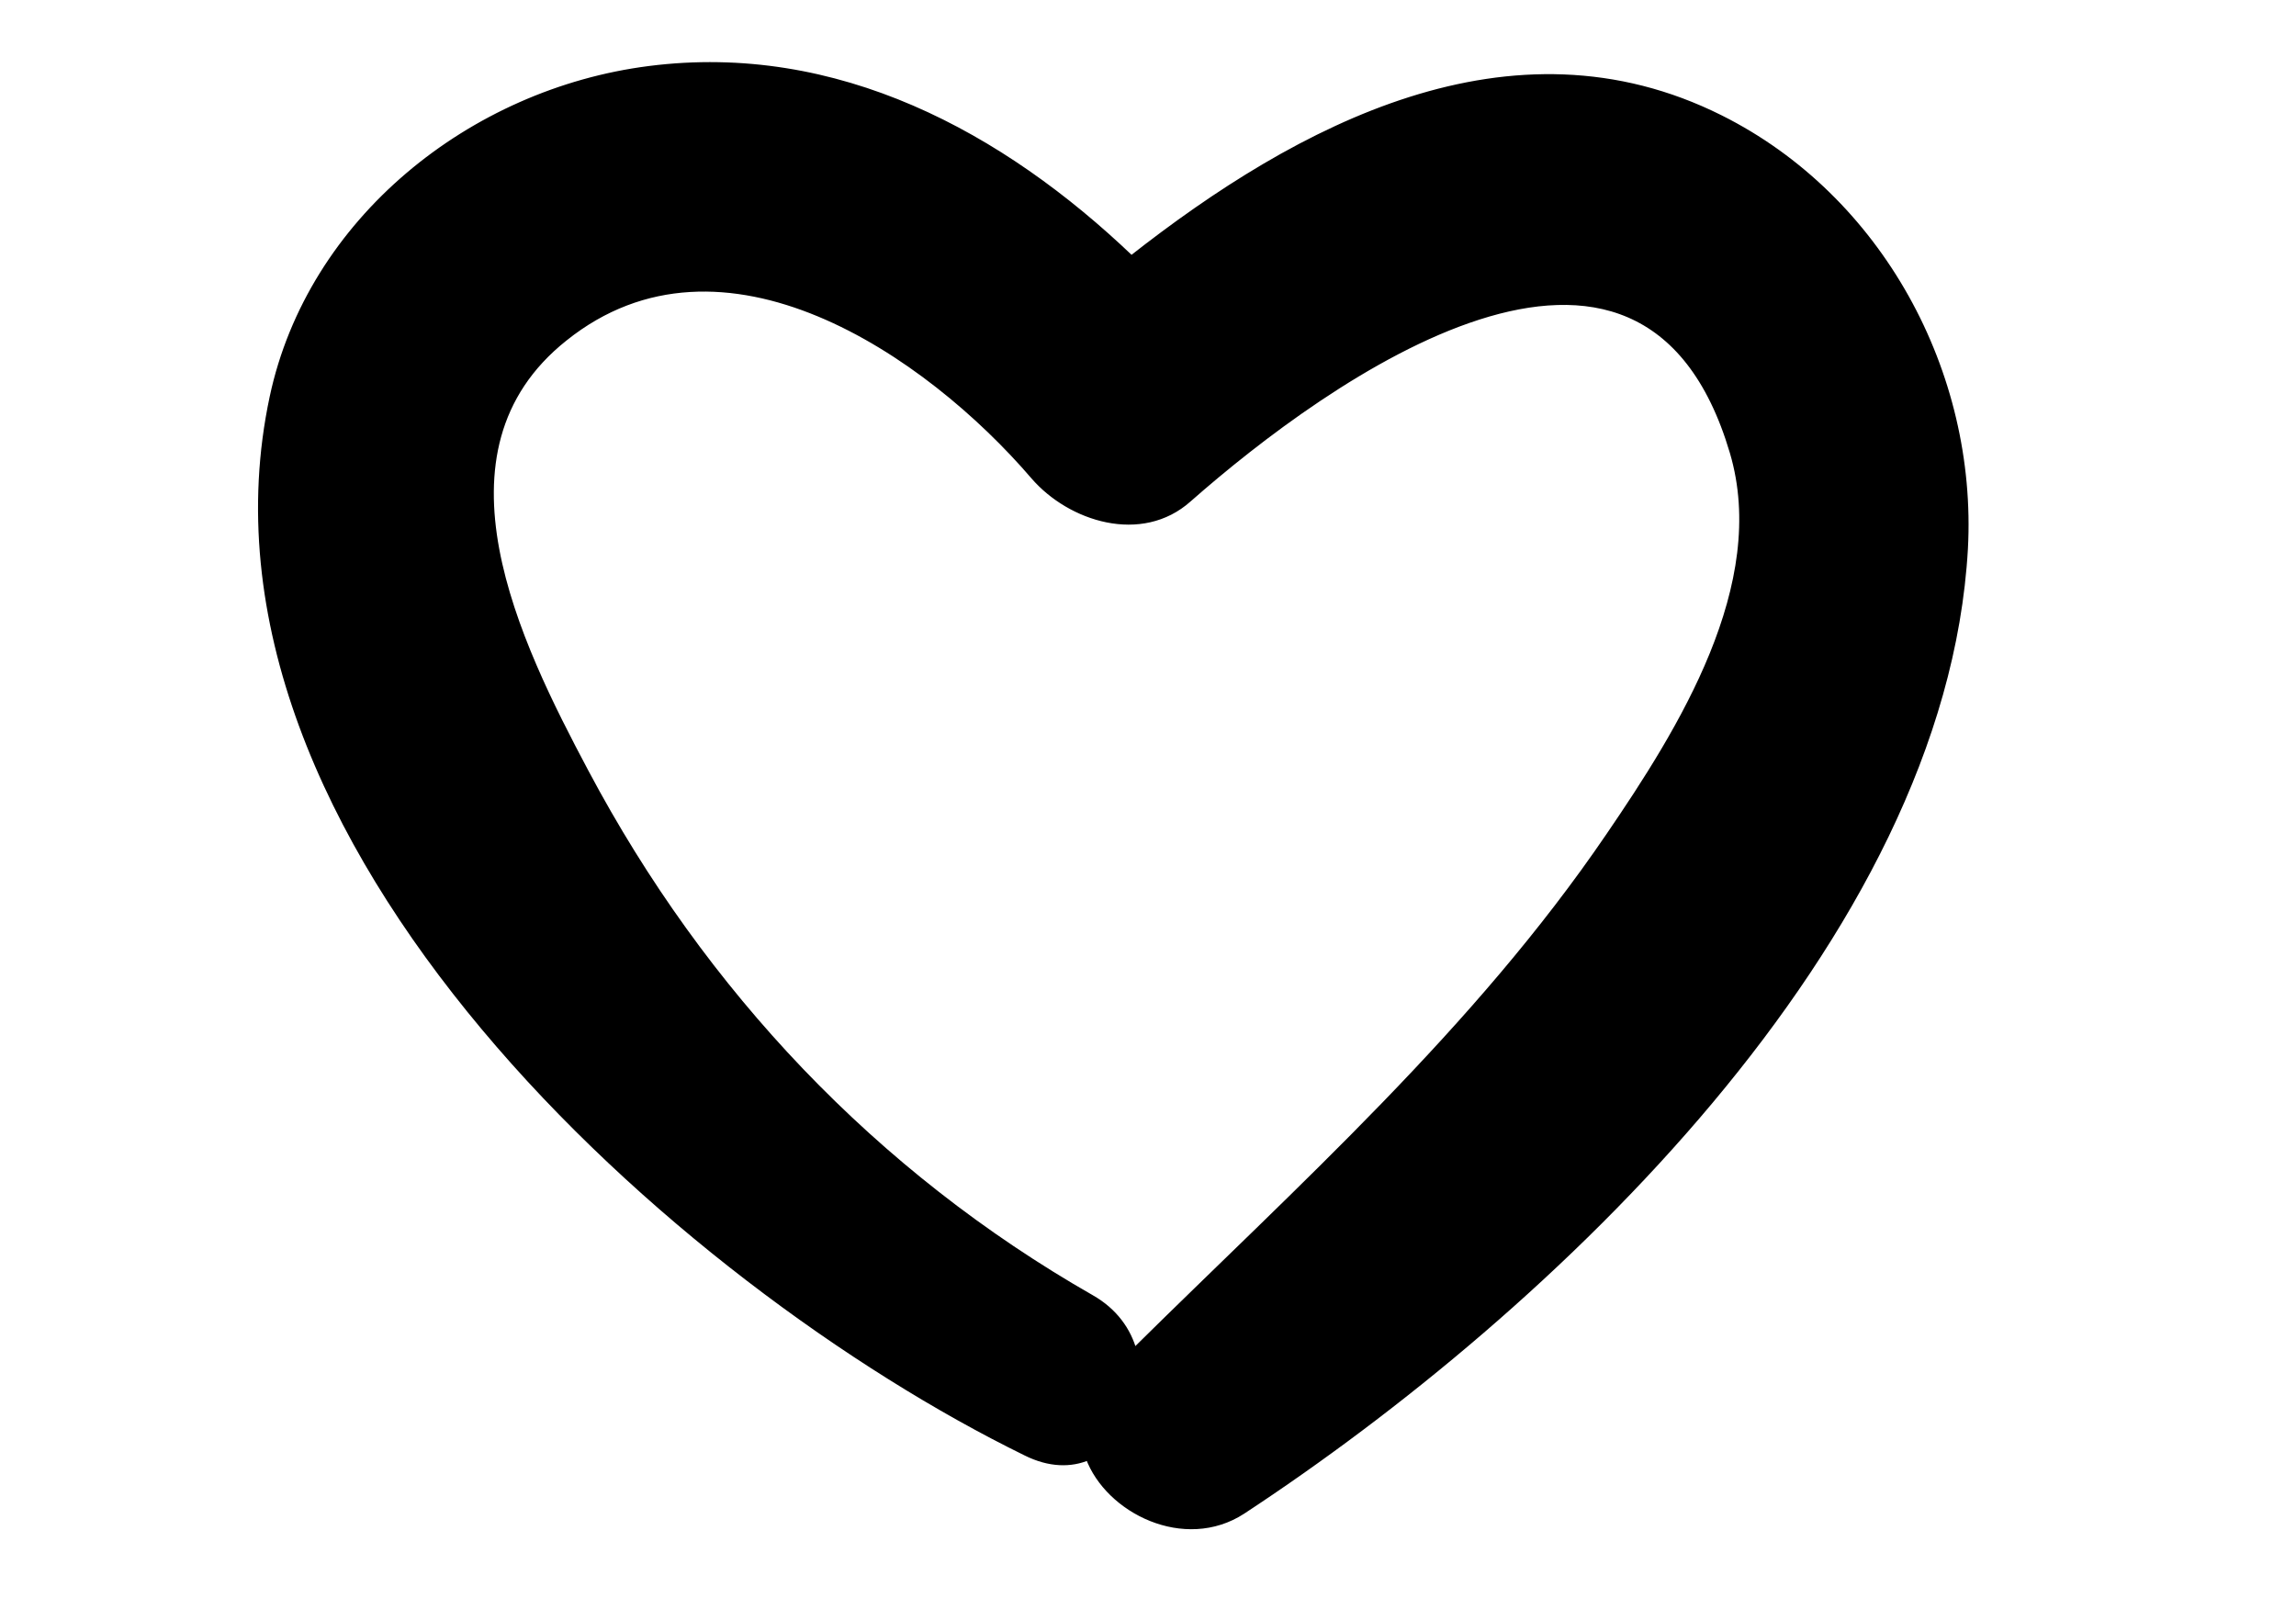 <?xml version="1.0" encoding="utf-8"?>
<!-- Generator: Adobe Illustrator 25.0.0, SVG Export Plug-In . SVG Version: 6.00 Build 0)  -->
<svg version="1.1" id="Capa_1" xmlns="http://www.w3.org/2000/svg" xmlns:xlink="http://www.w3.org/1999/xlink" x="0px" y="0px"
	 viewBox="0 0 365.3 254.2" style="enable-background:new 0 0 365.3 254.2;" xml:space="preserve">
<style type="text/css">
	.st0{stroke:#000000;stroke-miterlimit:10;}
</style>
<path class="st0" d="M273.7,18.8c-33.2-16.6-67,1.4-93.7,22.4c-20.7-19.8-46.9-34-76.7-30.2C75,14.6,49.4,35.1,43.4,63.2
	c-15,70.4,64.7,140.9,119.8,167.9c3.8,1.9,7.2,1.9,10,0.7c3.1,8.5,15.3,14.6,24.5,8.6c48.7-32,111.4-91,114.9-153.1
	C314.1,59.4,299.1,31.5,273.7,18.8z M256,133c-21.1,31-49.1,55.9-75.6,82.1c-0.9-3.4-3.1-6.5-6.8-8.6
	c-34.5-19.7-61.8-48.6-80.4-83.6c-10.9-20.5-26-51.1-3.4-69.1c25.2-20.2,57.9,2.4,74.7,22c5.8,6.7,17.1,10.3,24.6,3.6
	c21.8-19.2,72.3-55.7,86.6-7.5C282,93.1,267.4,116.3,256,133z"/>
</svg>
